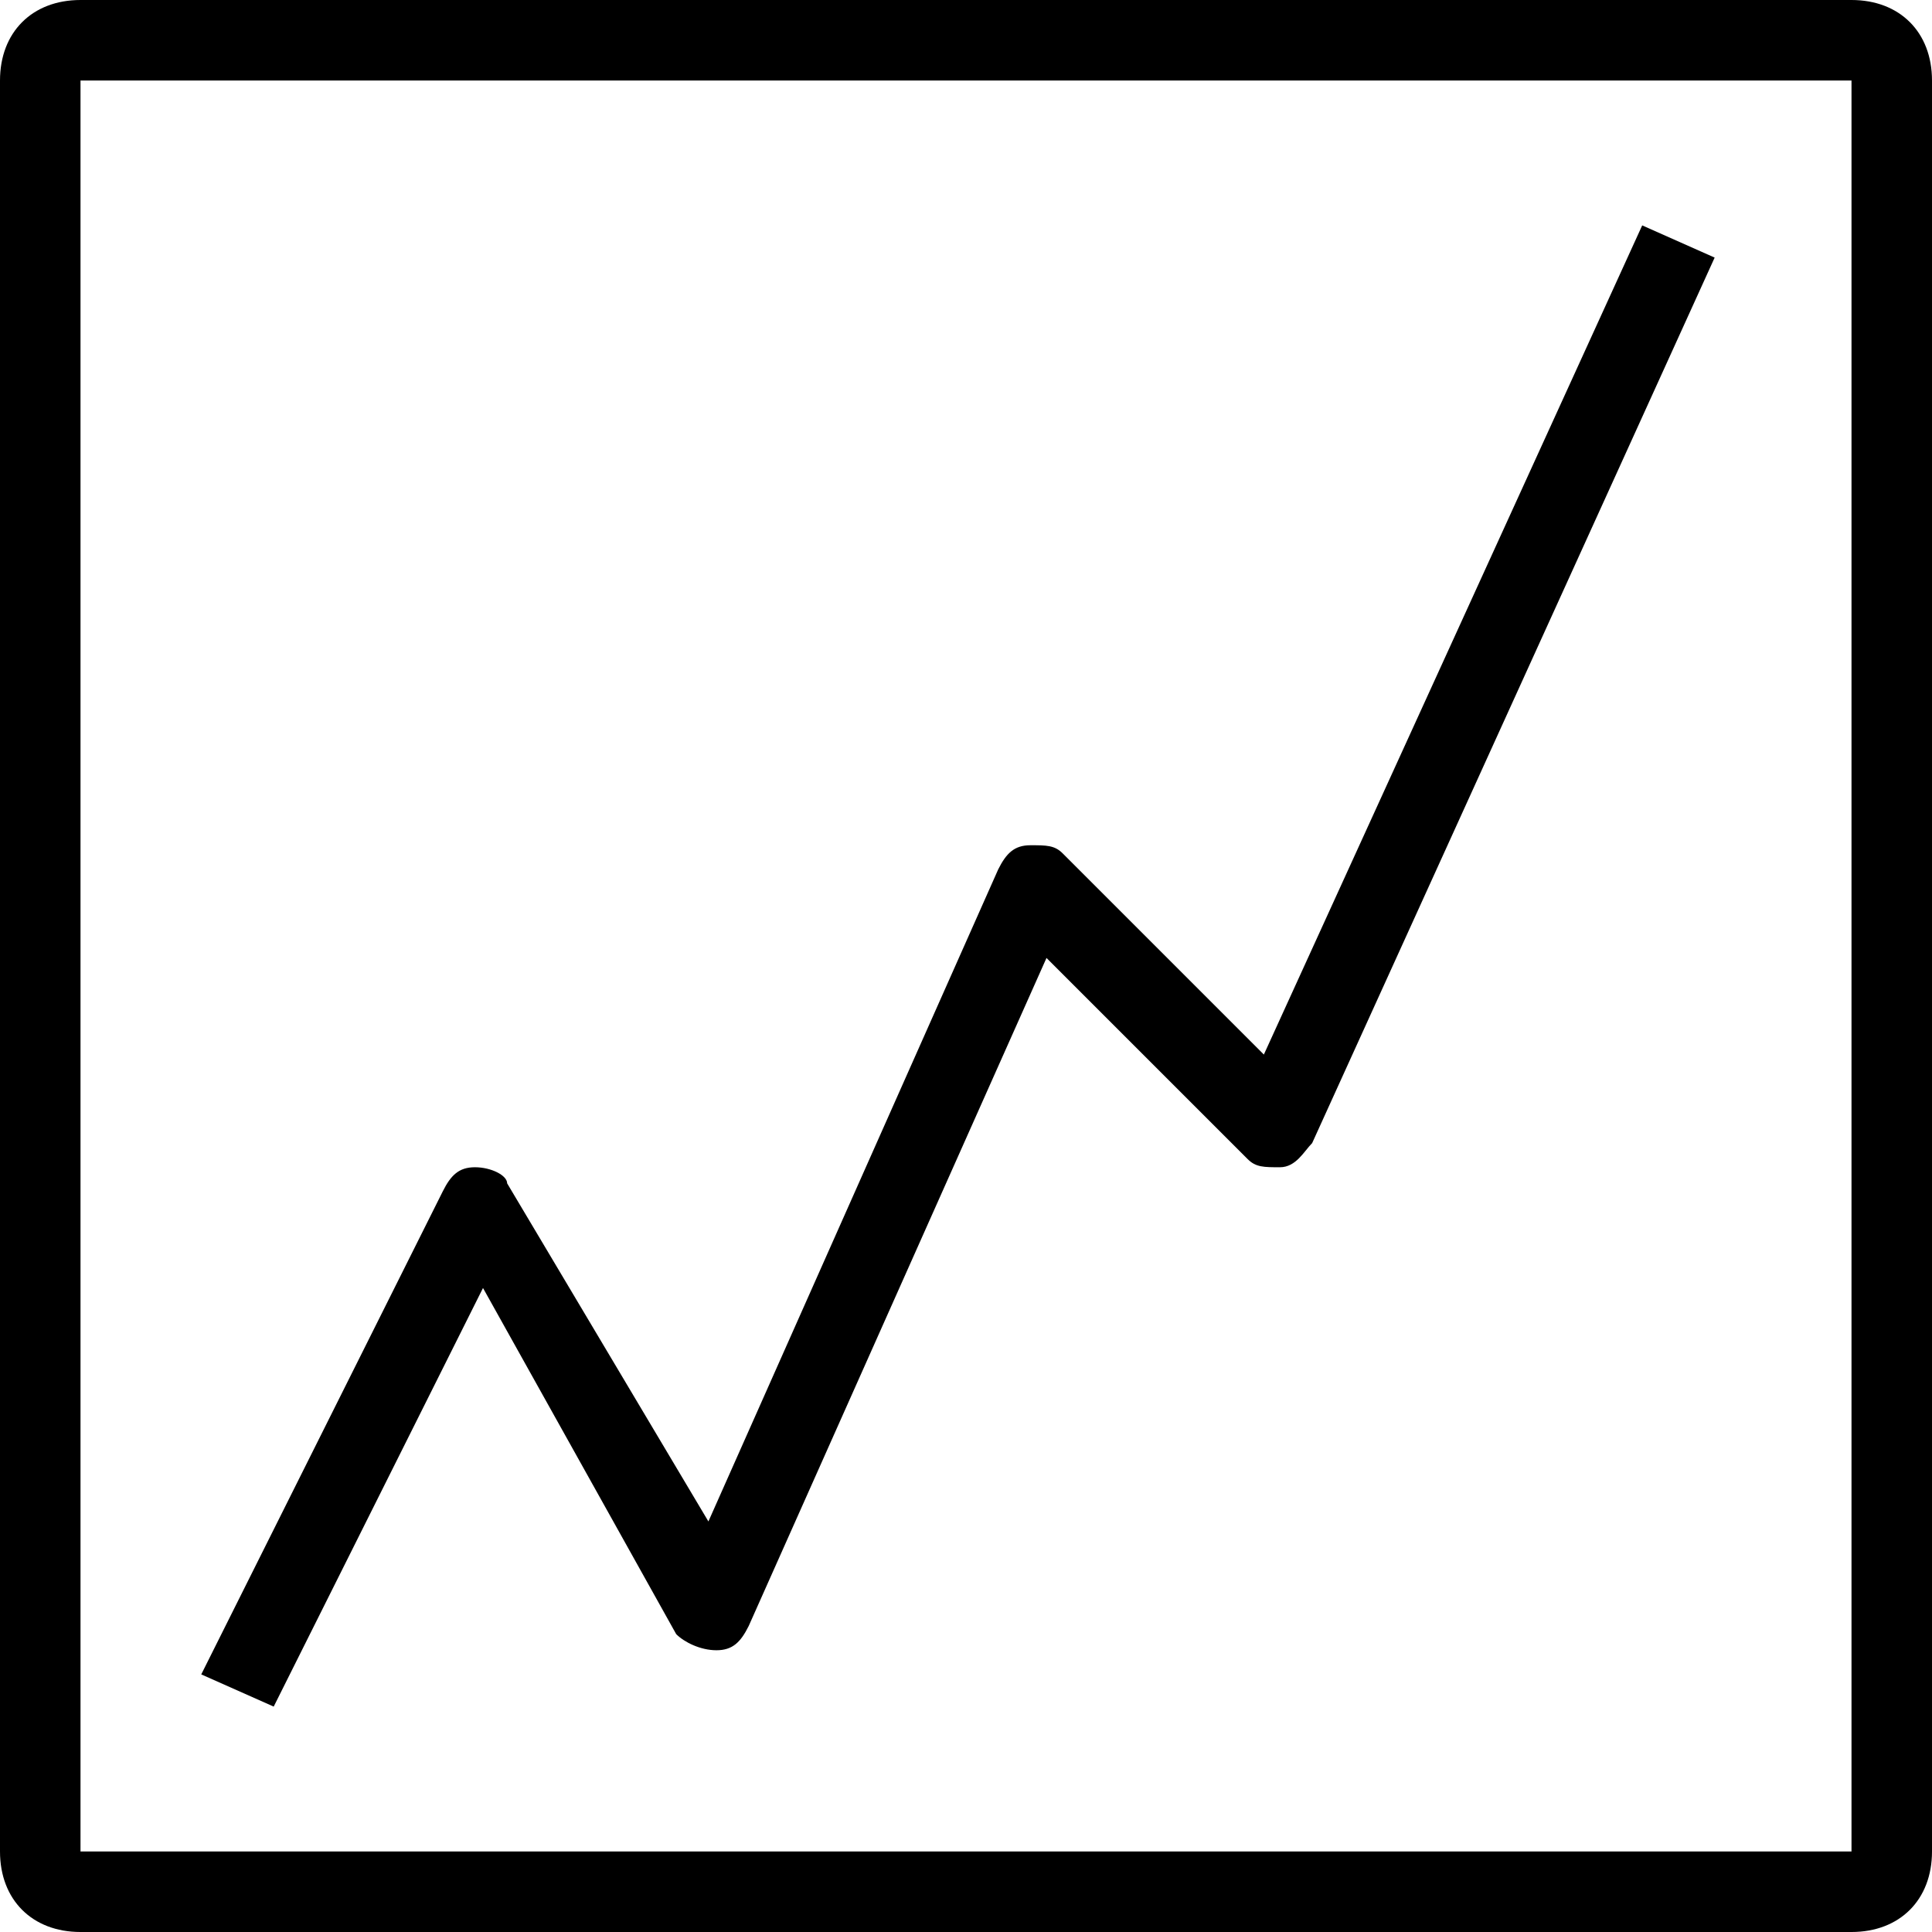 <?xml version="1.0" encoding="utf-8"?>
<!-- Generator: Adobe Illustrator 20.0.0, SVG Export Plug-In . SVG Version: 6.00 Build 0)  -->
<svg version="1.1" id="Layer_1" xmlns="http://www.w3.org/2000/svg" xmlns:xlink="http://www.w3.org/1999/xlink" x="0px" y="0px"
	  viewBox="0 0 24 24"   xml:space="preserve">
 
<path class="svg-color" d="M23,0H1C0.4,0,0,0.4,0,1v22c0,0.6,0.4,1,1,1h22c0.6,0,1-0.4,1-1V1C24,0.4,23.6,0,23,0z M23,23H1V1h22V23z
	 M3.4,21.2l-0.9-0.4l3-6c0.1-0.2,0.2-0.3,0.4-0.3c0.2,0,0.4,0.1,0.4,0.2l2.5,4.2l3.6-8.1c0.1-0.2,0.2-0.3,0.4-0.3
	c0.2,0,0.3,0,0.4,0.1l2.5,2.5l4.7-10.3l0.9,0.4l-5,11c-0.1,0.1-0.2,0.3-0.4,0.3c-0.2,0-0.3,0-0.4-0.1l-2.5-2.5l-3.7,8.3
	c-0.1,0.2-0.2,0.3-0.4,0.3c-0.2,0-0.4-0.1-0.5-0.2L6,16L3.4,21.2z"/>
</svg>
